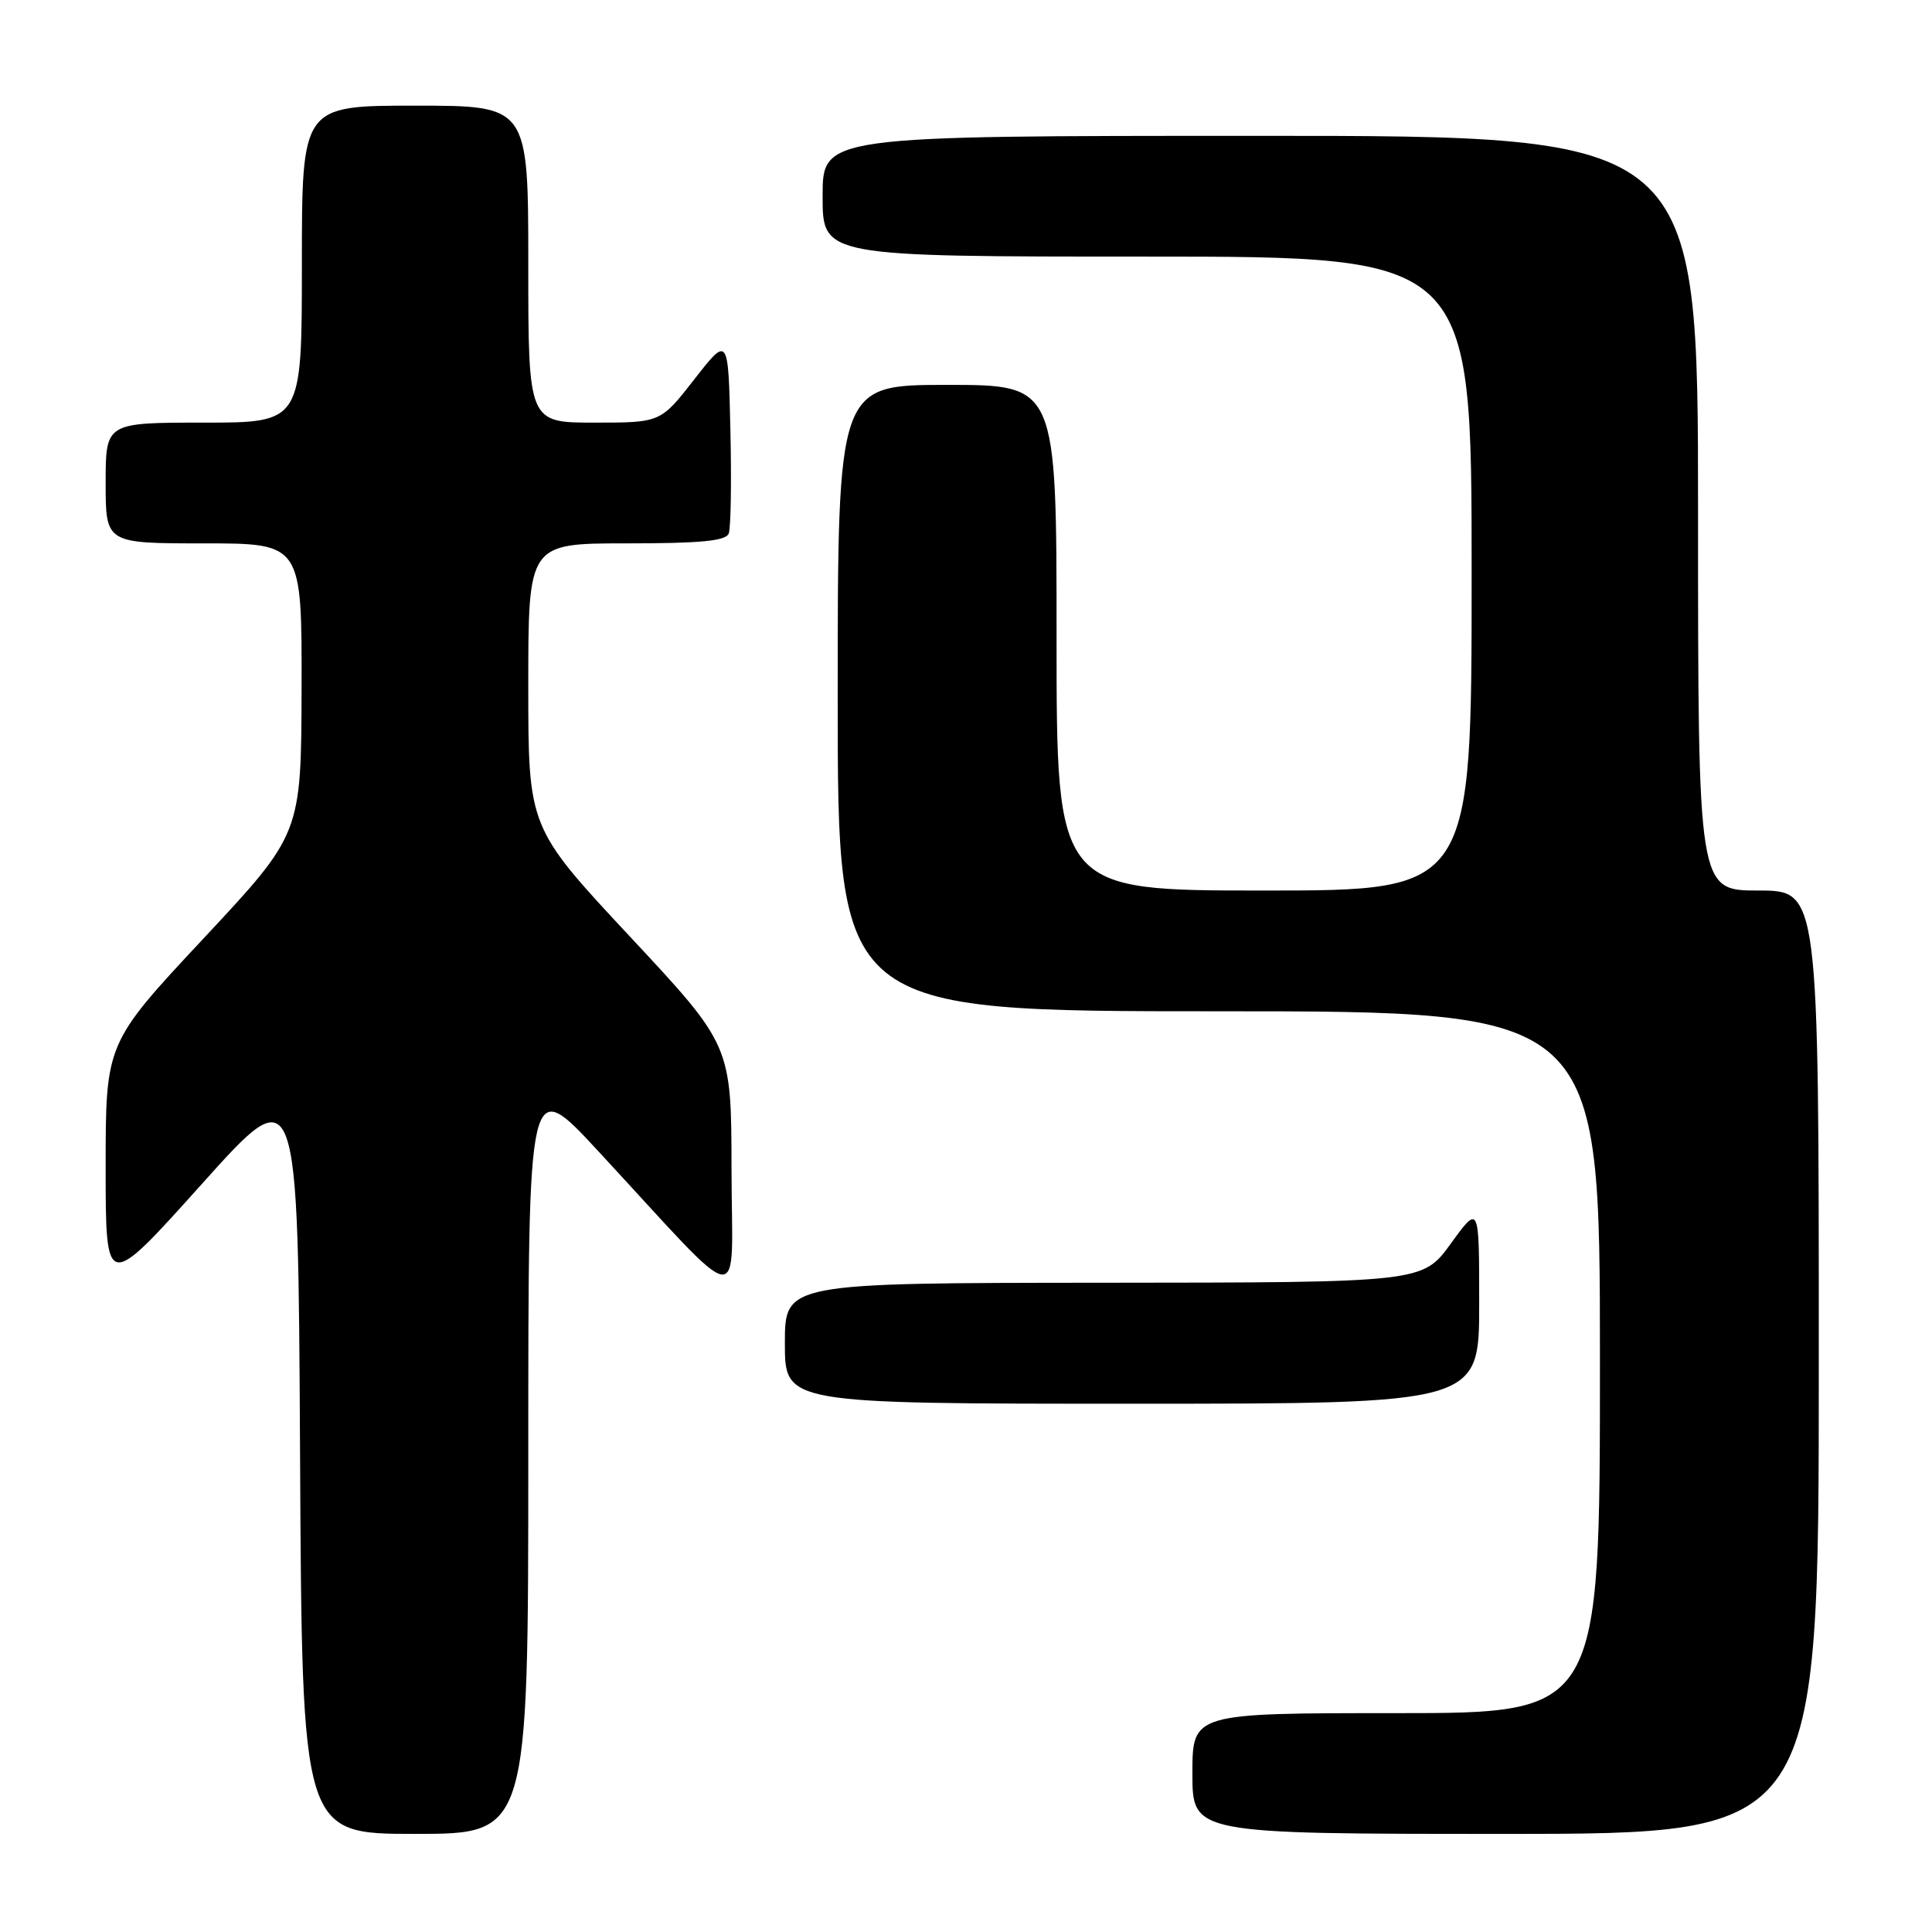<?xml version="1.0" encoding="UTF-8" standalone="no"?>
<!DOCTYPE svg PUBLIC "-//W3C//DTD SVG 1.1//EN" "http://www.w3.org/Graphics/SVG/1.1/DTD/svg11.dtd" >
<svg xmlns="http://www.w3.org/2000/svg" xmlns:xlink="http://www.w3.org/1999/xlink" version="1.1" viewBox="0 0 256 256">
 <g >
 <path fill="currentColor"
d=" M 70.00 192.76 C 70.00 142.52 70.00 142.52 79.25 152.51 C 99.21 174.07 96.96 173.75 96.93 155.00 C 96.91 138.50 96.91 138.50 83.45 124.08 C 70.00 109.66 70.00 109.66 70.00 90.83 C 70.00 72.00 70.00 72.00 83.03 72.00 C 92.83 72.00 96.19 71.68 96.56 70.69 C 96.84 69.98 96.94 63.79 96.78 56.95 C 96.50 44.50 96.50 44.50 92.01 50.25 C 87.53 56.00 87.53 56.00 78.76 56.00 C 70.00 56.00 70.00 56.00 70.00 35.00 C 70.00 14.00 70.00 14.00 55.00 14.00 C 40.00 14.00 40.00 14.00 40.00 35.00 C 40.00 56.00 40.00 56.00 27.00 56.00 C 14.00 56.00 14.00 56.00 14.00 64.00 C 14.00 72.00 14.00 72.00 27.00 72.00 C 40.00 72.00 40.00 72.00 39.96 91.25 C 39.91 110.50 39.91 110.50 26.96 124.36 C 14.00 138.23 14.00 138.23 14.00 154.66 C 14.00 171.09 14.00 171.09 26.75 156.88 C 39.50 142.66 39.50 142.66 39.76 192.83 C 40.02 243.00 40.02 243.00 55.01 243.00 C 70.00 243.00 70.00 243.00 70.00 192.76 Z  M 241.00 180.50 C 241.00 118.00 241.00 118.00 233.00 118.00 C 225.00 118.00 225.00 118.00 225.00 68.00 C 225.00 18.00 225.00 18.00 167.00 18.00 C 109.00 18.00 109.00 18.00 109.00 26.00 C 109.00 34.00 109.00 34.00 152.00 34.00 C 195.00 34.00 195.00 34.00 195.00 76.00 C 195.00 118.00 195.00 118.00 167.50 118.00 C 140.00 118.00 140.00 118.00 140.00 84.50 C 140.00 51.00 140.00 51.00 125.50 51.00 C 111.00 51.00 111.00 51.00 111.00 92.50 C 111.00 134.00 111.00 134.00 161.50 134.00 C 212.00 134.00 212.00 134.00 212.00 180.50 C 212.00 227.00 212.00 227.00 185.00 227.00 C 158.00 227.00 158.00 227.00 158.00 235.00 C 158.00 243.00 158.00 243.00 199.50 243.00 C 241.00 243.00 241.00 243.00 241.00 180.50 Z  M 196.00 172.80 C 196.00 159.60 196.00 159.60 192.25 164.77 C 188.50 169.94 188.50 169.94 146.25 169.97 C 104.00 170.00 104.00 170.00 104.00 178.00 C 104.00 186.00 104.00 186.00 150.00 186.00 C 196.00 186.00 196.00 186.00 196.00 172.80 Z "/>
</g>
</svg>